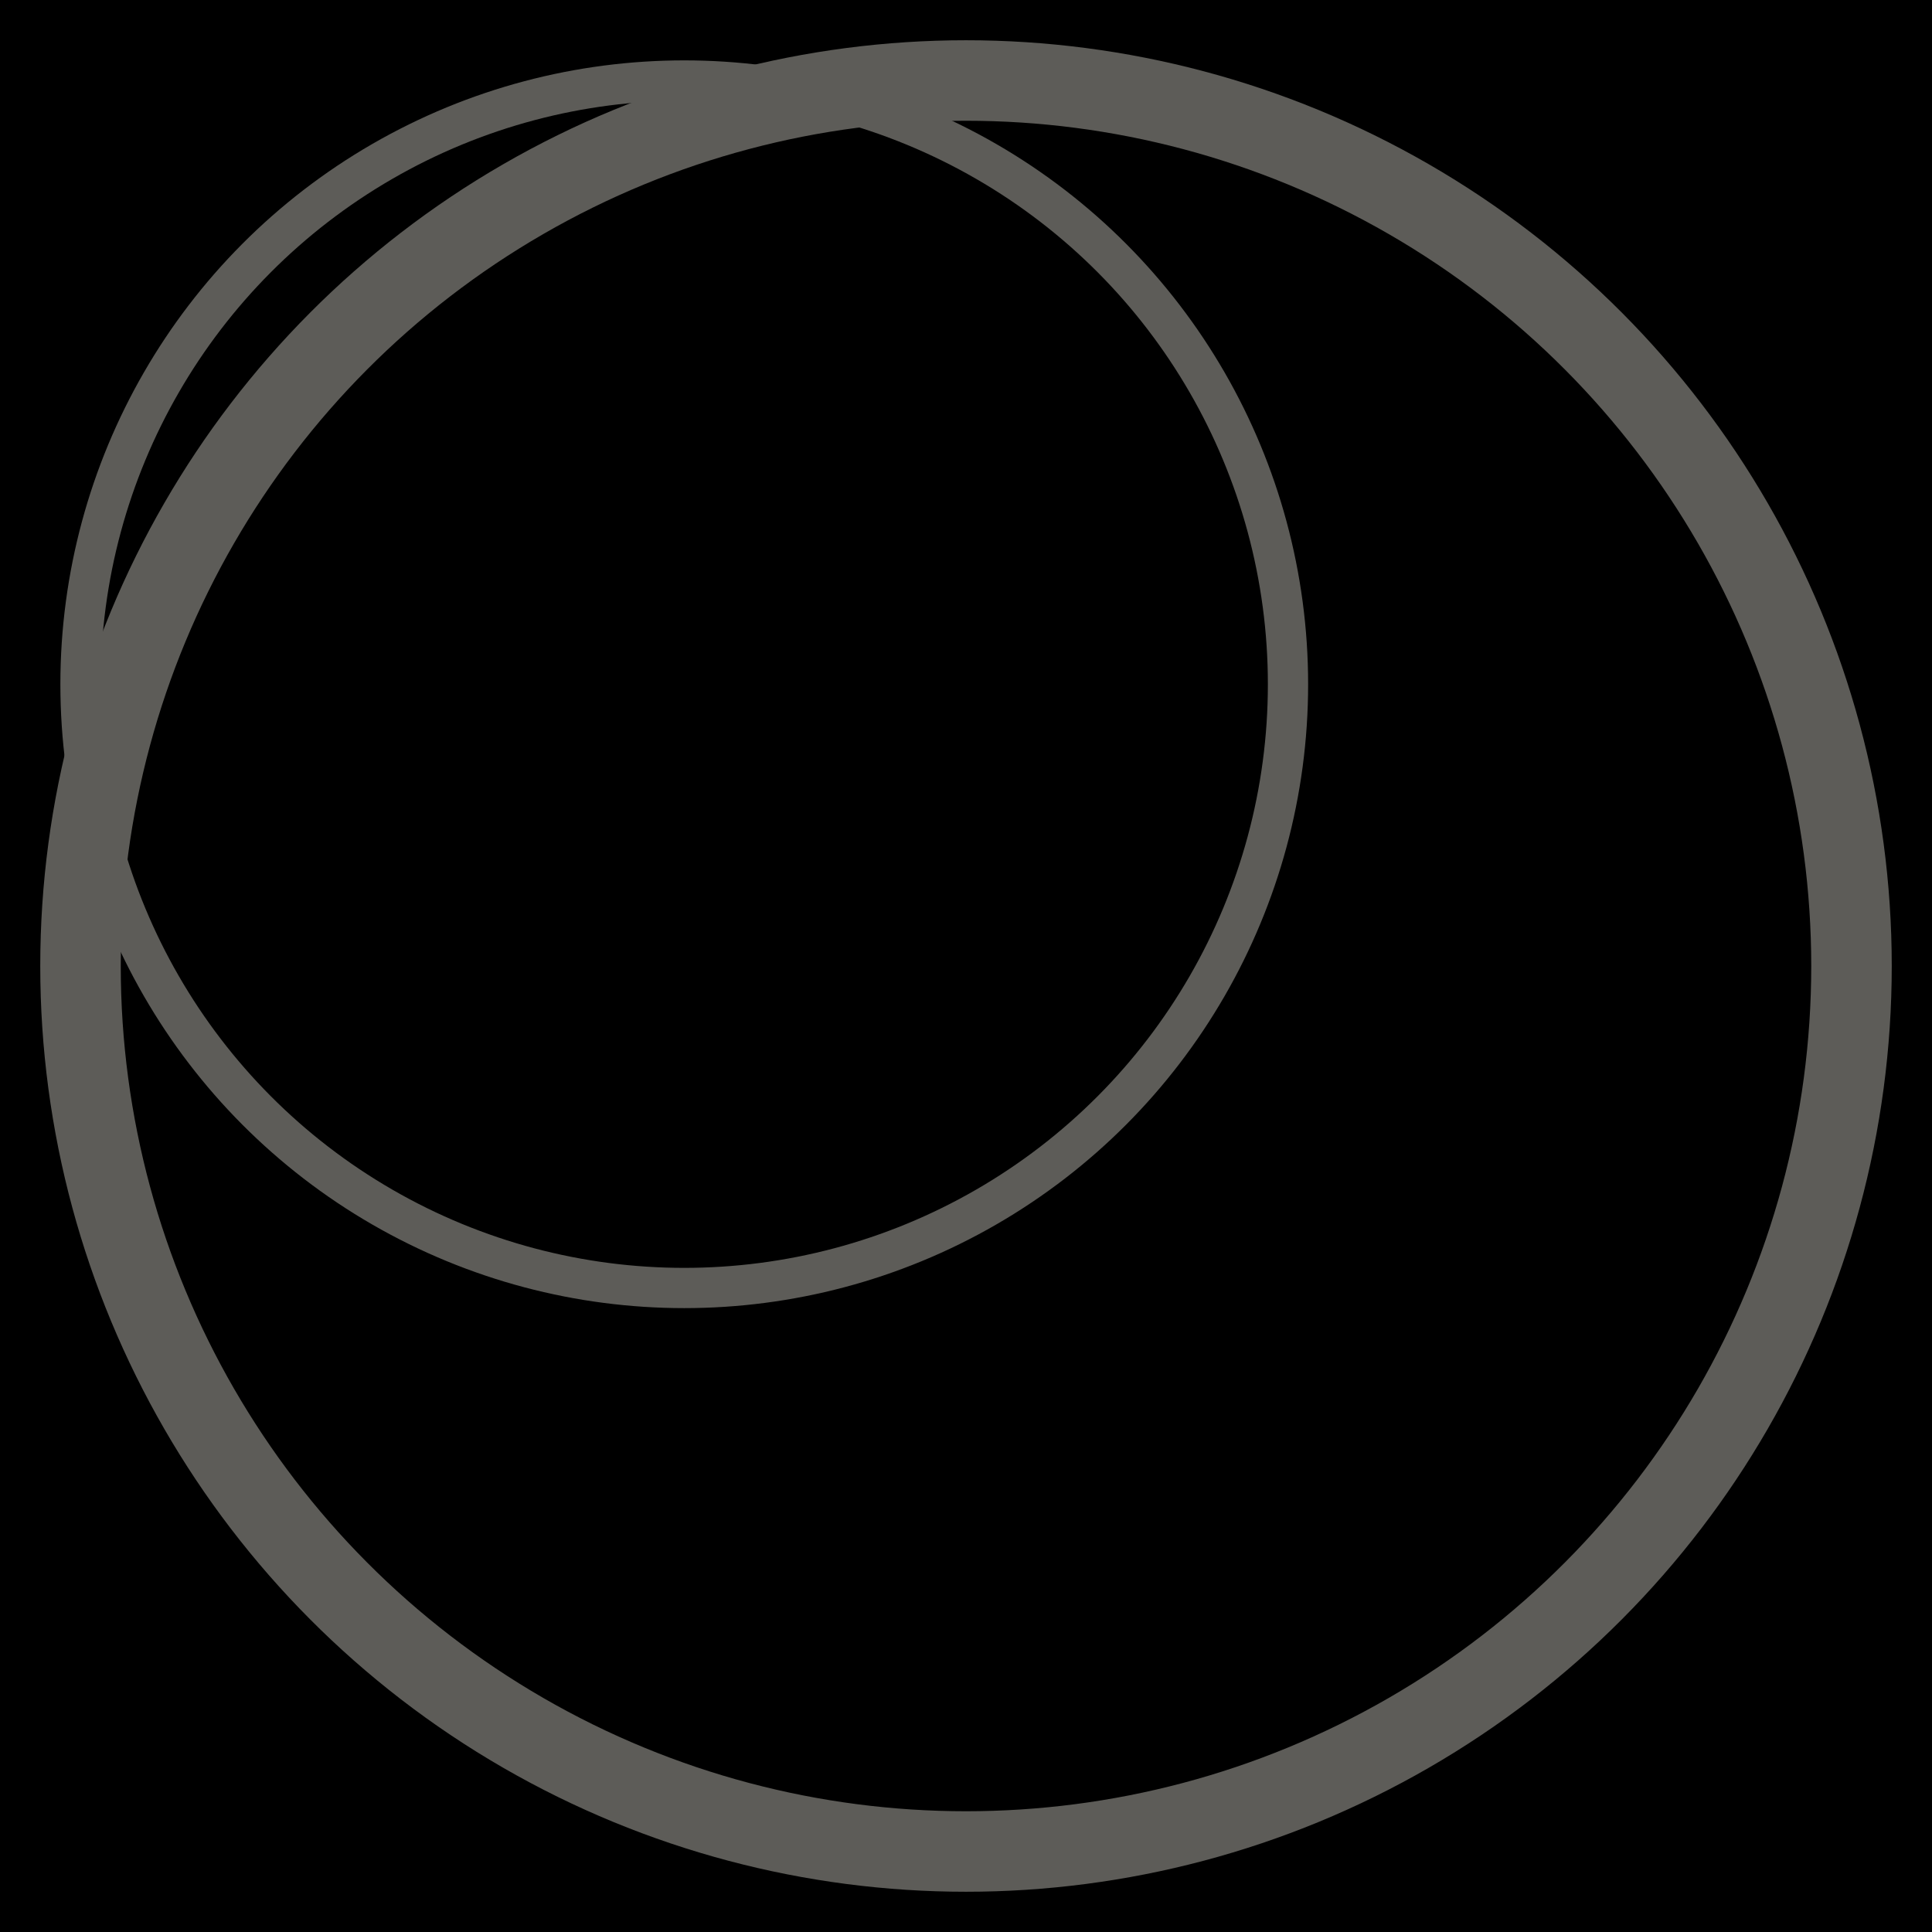 <?xml version="1.0" encoding="UTF-8"?>
<svg name="CBreaker" id="sgd_kg137" viewBox="0 0 48 48">
     <g id="Head_Layer">
            <rect x="0" y="0" width="48" height="48" fill="rgb(0,0,0)"/>
     </g>
     <g id="circle_Layer">
            <circle cx="17" cy="17" r="15" fill="none" stroke="rgb(93,92,88)" stroke-width="1"/>
            <circle cx="24" cy="24" r="22" fill="none" stroke="rgb(93,92,88)" stroke-width="2"/>
     </g>
</svg>
